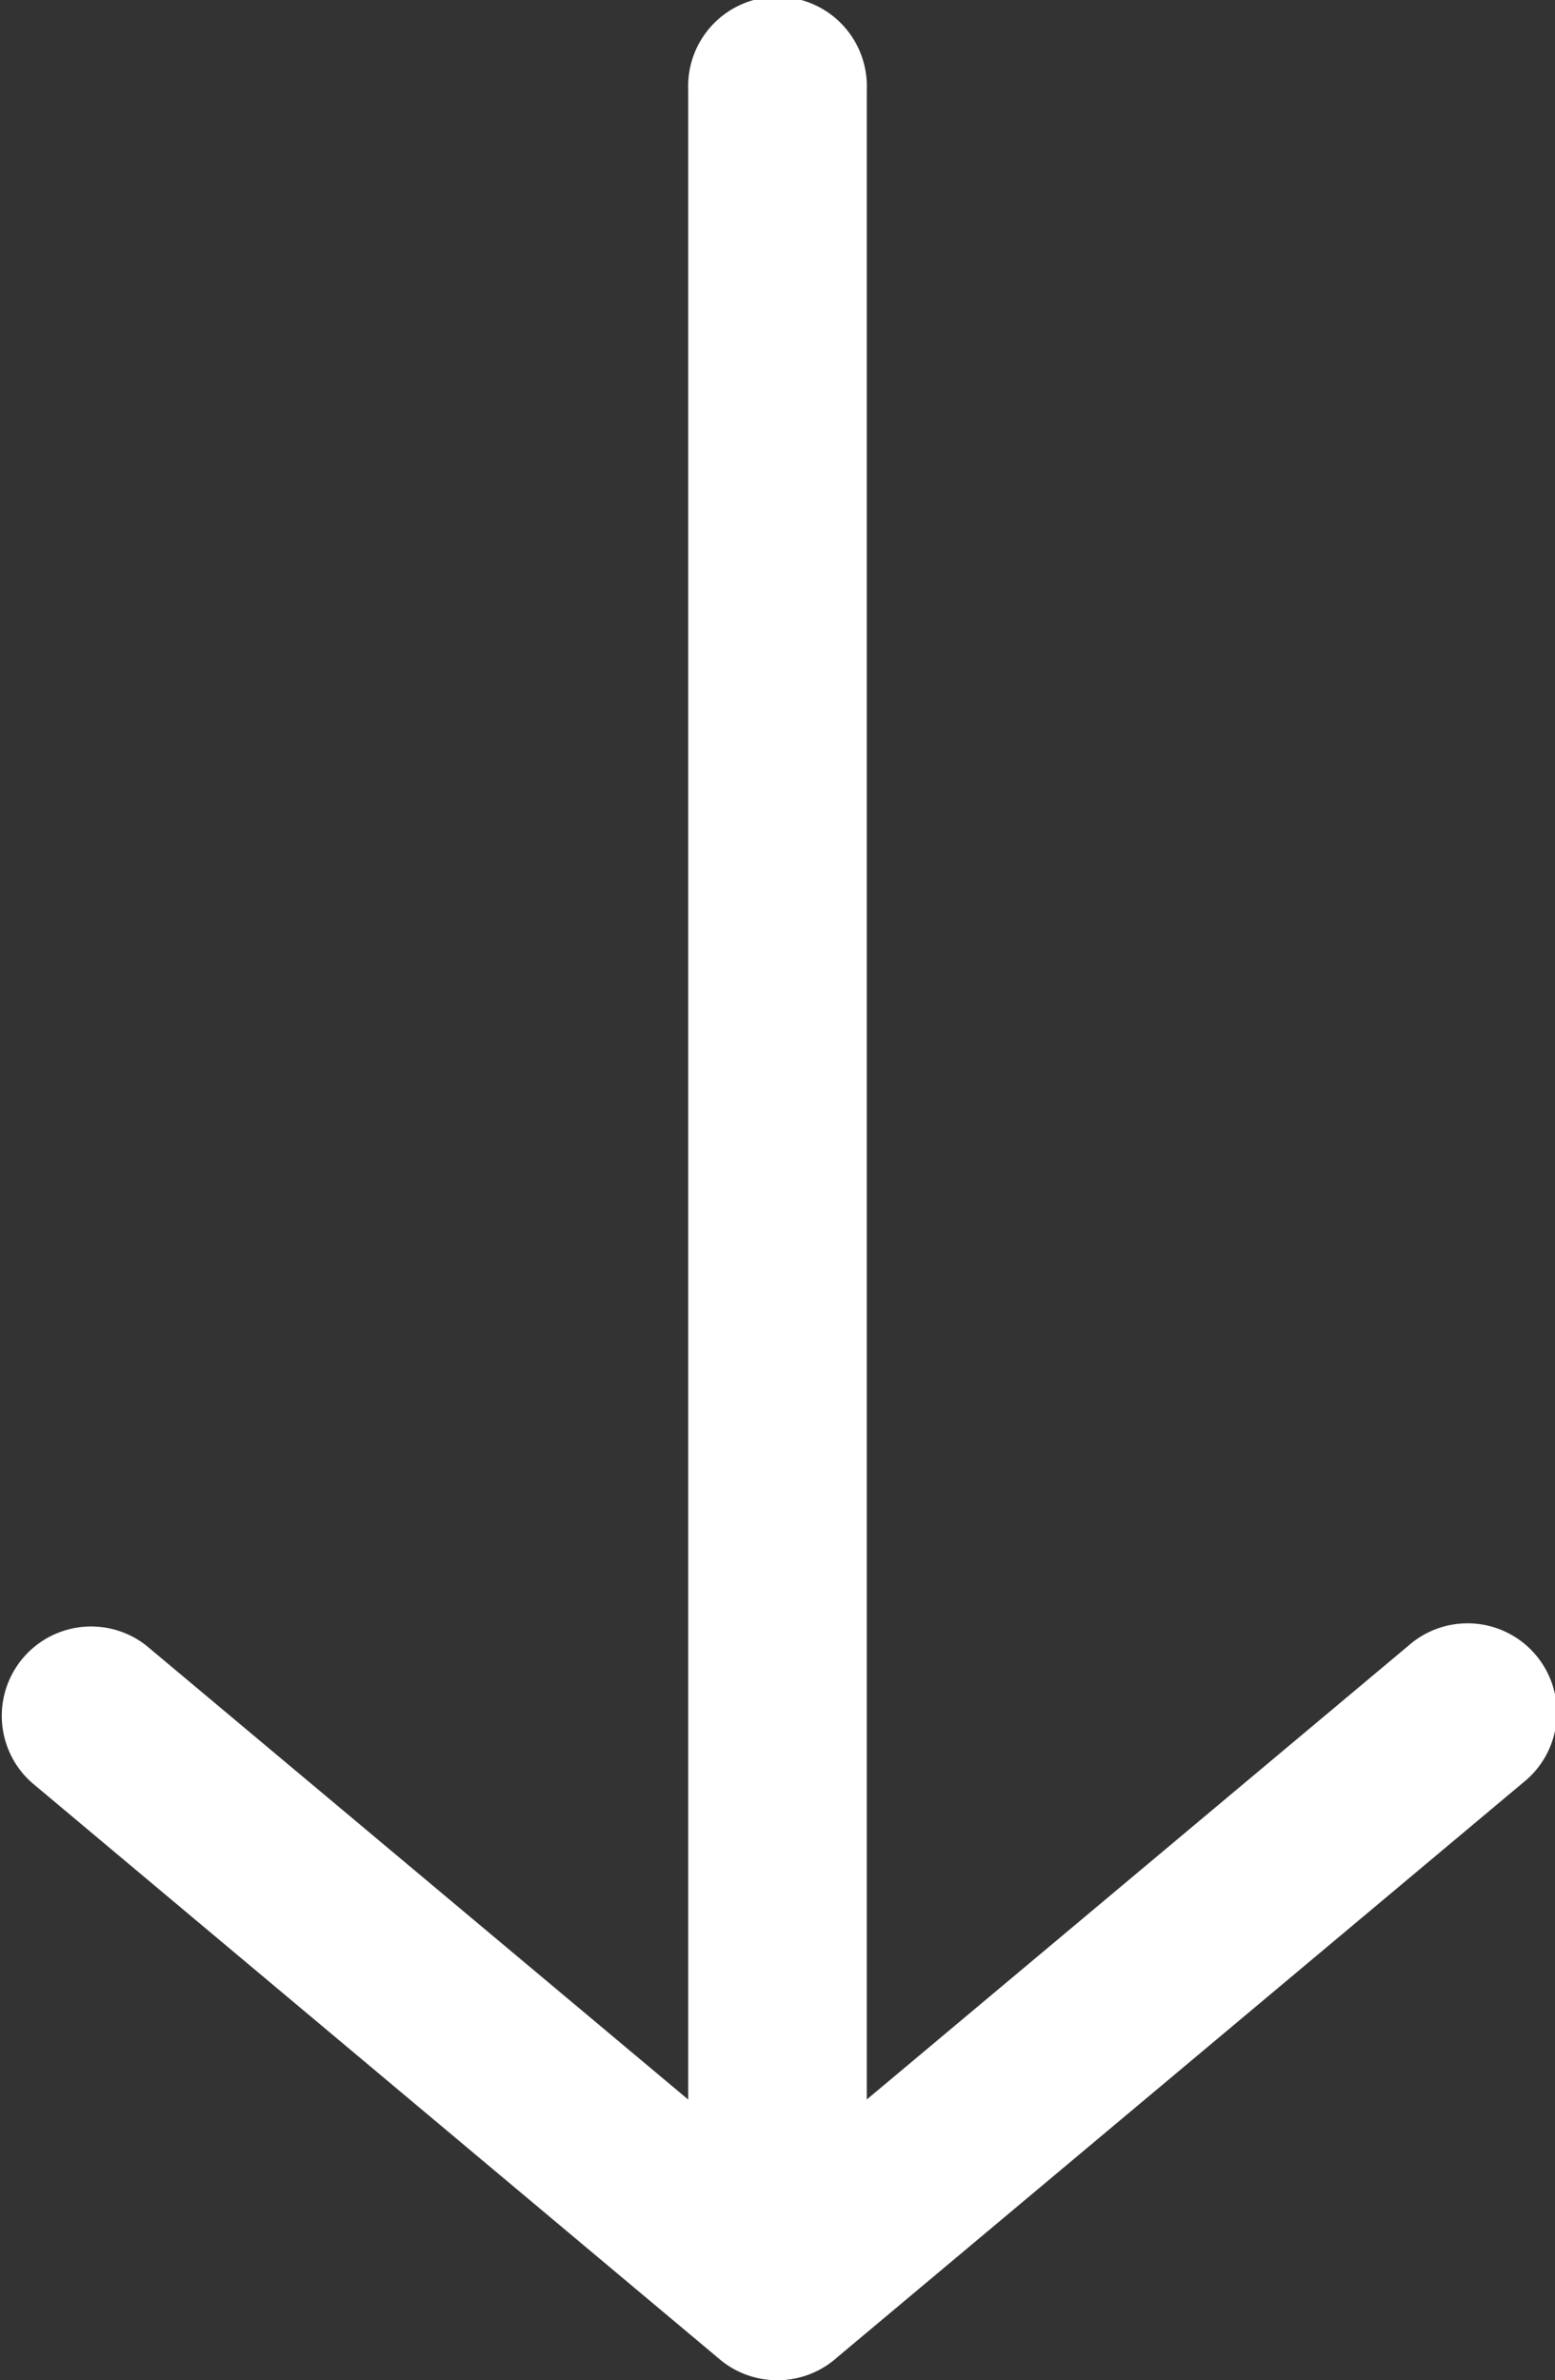 <svg xmlns="http://www.w3.org/2000/svg" width="13.455" height="20.592" viewBox="0 0 13.455 20.592">
  <rect x="0" y="0" width="13.455" height="20.592" fill="#333333" stroke="none"/>
  <g id="Arrow" transform="translate(-6.5 6.085)">
    <path id="Path_21" data-name="Path 21" d="M17.773,27.092A.773.773,0,0,1,17,26.32V7.273a.773.773,0,1,1,1.545,0V26.32A.773.773,0,0,1,17.773,27.092Z" transform="translate(-4.545 -12.585)" fill="#fff"/>
    <path id="Path_22" data-name="Path 22" d="M13.228,23.534a.771.771,0,0,1-.5-.18L6.776,18.365a.773.773,0,0,1,.992-1.185l5.459,4.573,5.459-4.573a.773.773,0,1,1,.992,1.185l-5.955,4.989A.771.771,0,0,1,13.228,23.534Z" transform="translate(0 -9.026)" fill="#fff"/>
  </g>
</svg>
